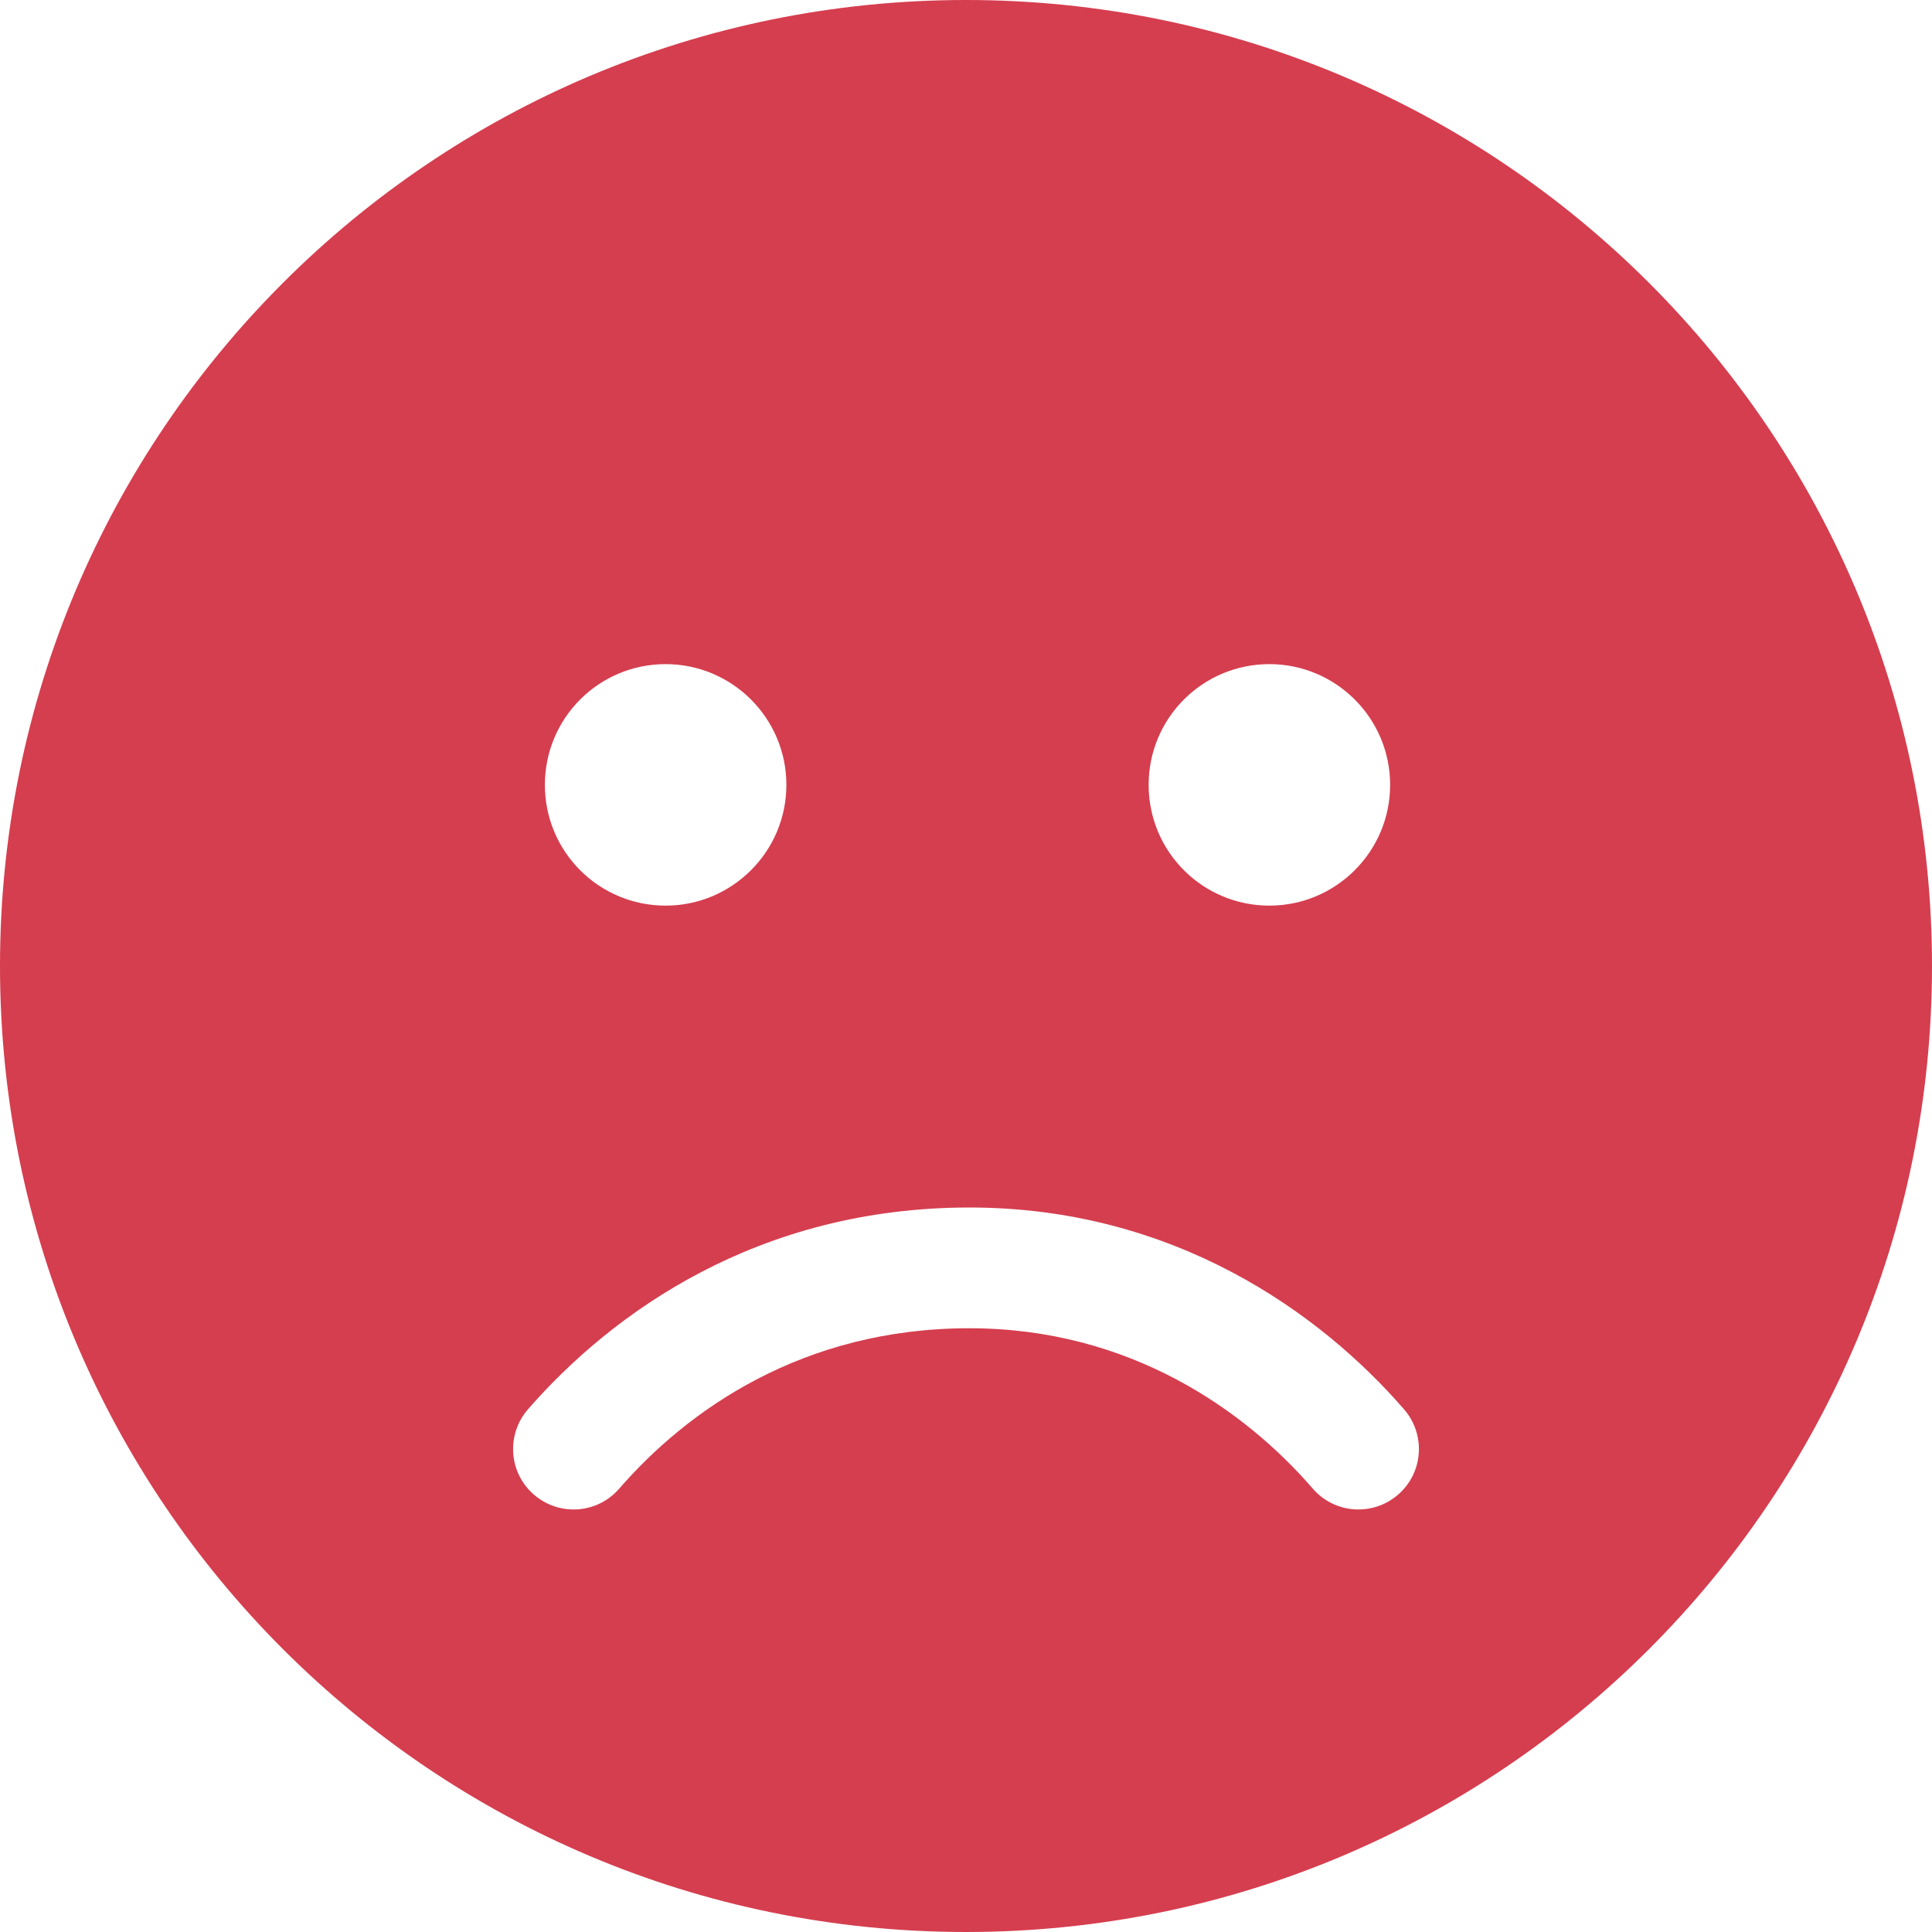 <?xml version="1.0" encoding="utf-8"?>
<!-- Generator: Adobe Illustrator 25.4.0, SVG Export Plug-In . SVG Version: 6.00 Build 0)  -->
<svg version="1.1" id="Layer_1" xmlns="http://www.w3.org/2000/svg" xmlns:xlink="http://www.w3.org/1999/xlink" x="0px" y="0px"
	 viewBox="0 0 512 512" style="enable-background:new 0 0 512 512;" xml:space="preserve">
<style type="text/css">
	.st0{fill:#D53E4F;}
</style>
<path class="st0" d="M0,256C0,114.6,114.6,0,256,0s256,114.6,256,256S397.4,512,256,512S0,397.4,0,256z M176.4,176
	c-17.7,0-32,14.3-32,32s14.3,32,32,32c17.6,0,32-14.3,32-32S194,176,176.4,176z M336.4,240c17.6,0,32-14.3,32-32s-14.4-32-32-32
	c-17.7,0-32,14.3-32,32S318.7,240,336.4,240z M347.9,394.5c5.8,6.7,15.9,7.4,22.6,1.6s7.4-15.9,1.6-22.6
	c-22.2-25.6-61-53.5-115.2-53.5c-56,0-94.7,27.9-117,53.5c-5.8,6.7-5.1,16.8,1.6,22.6c6.7,5.8,16.8,5.1,22.6-1.6
	c18-20.7,48.5-42.5,92.8-42.5C299.4,352,330,373.8,347.9,394.5L347.9,394.5z"/>
</svg>
